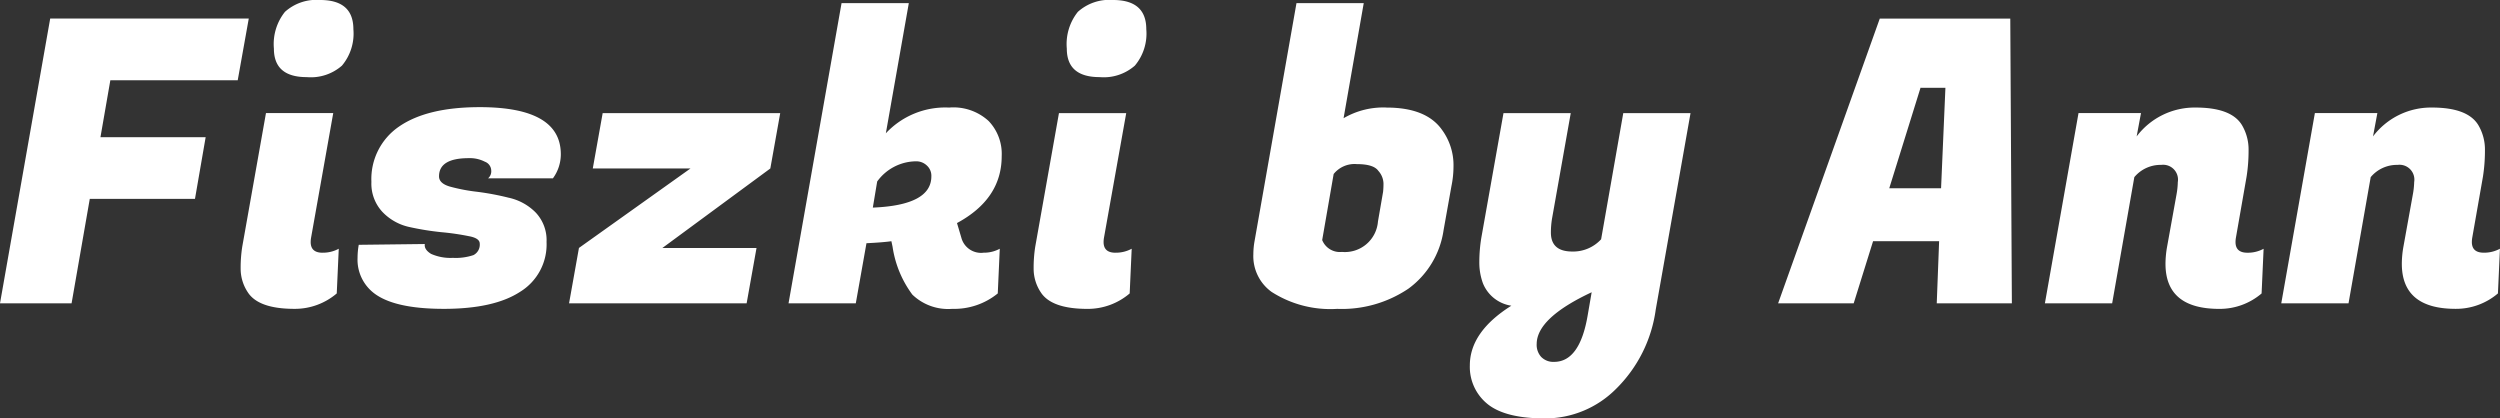 <svg id="logo" xmlns="http://www.w3.org/2000/svg" width="249.021" height="41.679" viewBox="0 0 249.021 41.679">
  <rect x="0" y="0" width="249.021" height="41.679" fill="#333333" stroke="none"/>
  <path id="logo-2" data-name="logo" d="M20.105,20.2H9.626L7.814,30.6H.684l5-28.364H25.463l-1.1,6.145H11.675l-.985,5.673H21.169Zm12.707,5.358a3.269,3.269,0,0,0,1.615-.394l-.2,4.452a6.419,6.419,0,0,1-4.215,1.536q-3.585,0-4.648-1.655a4.23,4.23,0,0,1-.709-2.324,13.575,13.575,0,0,1,.158-2.206l2.364-13.315h6.7L31.67,24.064a2.652,2.652,0,0,0-.039.433Q31.63,25.561,32.812,25.561ZM27.967,5.233a5.137,5.137,0,0,1,1.1-3.664A4.675,4.675,0,0,1,32.576.388q3.309,0,3.309,2.915a4.957,4.957,0,0,1-1.142,3.624A4.692,4.692,0,0,1,31.237,8.07Q27.967,8.07,27.967,5.233ZM56.546,15.752a4.048,4.048,0,0,1-.788,2.4H49.3a.922.922,0,0,0,.315-.788.961.961,0,0,0-.63-.867,3.269,3.269,0,0,0-1.615-.355q-2.955,0-2.955,1.812,0,.709,1.1,1.024a18.062,18.062,0,0,0,2.679.512,26.577,26.577,0,0,1,3.152.591,5.374,5.374,0,0,1,2.679,1.458,3.993,3.993,0,0,1,1.1,2.955,5.53,5.53,0,0,1-2.639,4.964q-2.6,1.694-7.6,1.694T37.873,29.54A4.2,4.2,0,0,1,36.3,26.073a7.476,7.476,0,0,1,.118-1.3l6.579-.079q-.079.552.63.985a4.759,4.759,0,0,0,2.167.394A5.513,5.513,0,0,0,47.84,25.8a1.162,1.162,0,0,0,.63-1.142q0-.552-1.1-.748a24.725,24.725,0,0,0-2.718-.394A27.762,27.762,0,0,1,41.458,23a5.242,5.242,0,0,1-2.679-1.5,4.129,4.129,0,0,1-1.1-2.994,6.328,6.328,0,0,1,2.758-5.515q2.8-1.93,8.036-1.93Q56.546,11.064,56.546,15.752ZM75.055,30.6H57.367l.985-5.515L69.461,17.17H59.73l.985-5.515H78.4l-.985,5.515L66.664,25.088h9.376Zm23.6-5.042a3.269,3.269,0,0,0,1.615-.394l-.2,4.452a6.859,6.859,0,0,1-4.53,1.536,5.141,5.141,0,0,1-3.979-1.418,10.582,10.582,0,0,1-1.97-4.767l-.118-.552q-.827.118-2.482.2L85.928,30.6h-6.7L84.51.7h6.7L88.922,13.664a8.089,8.089,0,0,1,6.3-2.561,5.18,5.18,0,0,1,3.939,1.339,4.738,4.738,0,0,1,1.3,3.506q0,4.255-4.452,6.658l.433,1.458A2.031,2.031,0,0,0,98.652,25.561Zm-6.815-9.1a4.828,4.828,0,0,0-3.782,2.009l-.433,2.6q5.83-.236,5.83-3.112a1.366,1.366,0,0,0-.433-1.064A1.518,1.518,0,0,0,91.837,16.461Zm19.955,9.1a3.269,3.269,0,0,0,1.615-.394l-.2,4.452A6.419,6.419,0,0,1,109,31.155q-3.585,0-4.648-1.655a4.23,4.23,0,0,1-.709-2.324,13.575,13.575,0,0,1,.158-2.206l2.364-13.315h6.7L110.65,24.064a2.652,2.652,0,0,0-.039.433Q110.611,25.561,111.792,25.561ZM106.947,5.233a5.137,5.137,0,0,1,1.1-3.664A4.675,4.675,0,0,1,111.556.388q3.309,0,3.309,2.915a4.957,4.957,0,0,1-1.142,3.624,4.692,4.692,0,0,1-3.506,1.142Q106.947,8.07,106.947,5.233Zm31.859,5.87q3.9,0,5.476,2.167a5.955,5.955,0,0,1,1.182,3.742,9.643,9.643,0,0,1-.2,1.891l-.788,4.412a8.753,8.753,0,0,1-3.506,5.83,11.853,11.853,0,0,1-7.091,2.009,10.838,10.838,0,0,1-6.539-1.694,4.388,4.388,0,0,1-1.812-3.742,7.476,7.476,0,0,1,.118-1.3L129.824.7h6.7l-2.009,11.464A7.821,7.821,0,0,1,138.806,11.1Zm-.355,8.391a7.384,7.384,0,0,0,.039-.867,1.961,1.961,0,0,0-.512-1.221q-.473-.67-2.127-.67a2.668,2.668,0,0,0-2.324.985L132.385,24.3a1.9,1.9,0,0,0,1.97,1.182,3.3,3.3,0,0,0,3.585-3.033Zm16.833,2.639a8.613,8.613,0,0,0-.118,1.418q0,1.891,2.127,1.891a3.771,3.771,0,0,0,2.876-1.221l2.206-12.567h6.7l-3.467,19.579a13.676,13.676,0,0,1-3.979,7.918,9.953,9.953,0,0,1-7.052,2.915q-3.979,0-5.752-1.458a4.751,4.751,0,0,1-1.733-3.821q0-3.348,4.136-5.948a3.624,3.624,0,0,1-2.836-2.245,6.024,6.024,0,0,1-.355-2.127,15.075,15.075,0,0,1,.2-2.4l2.206-12.409h6.7Zm.2,14.3q2.561,0,3.348-4.648l.394-2.285q-5.476,2.561-5.476,5.161a1.793,1.793,0,0,0,.433,1.261A1.682,1.682,0,0,0,155.481,36.433ZM193.6,30.6l.236-6.185h-6.579l-1.93,6.185H177.8L187.925,2.24h13l.158,28.364Zm-1.615-21.47L188.87,19.14h5.161l.433-10.006Zm25.63,9.376a1.48,1.48,0,0,0-1.655-1.694,3.4,3.4,0,0,0-2.679,1.221L211.073,30.6h-6.7l3.348-18.948h6.224l-.433,2.324a7.236,7.236,0,0,1,5.87-2.876q3.545,0,4.609,1.733a4.761,4.761,0,0,1,.67,2.521,16.6,16.6,0,0,1-.2,2.639L223.4,24.064a2.652,2.652,0,0,0-.039.433q0,1.064,1.182,1.064a3.269,3.269,0,0,0,1.615-.394l-.2,4.452a6.419,6.419,0,0,1-4.215,1.536q-5.358,0-5.358-4.491a9.918,9.918,0,0,1,.158-1.694l.945-5.239A7.588,7.588,0,0,0,217.612,18.509Zm23.544,0a1.48,1.48,0,0,0-1.655-1.694,3.4,3.4,0,0,0-2.679,1.221L234.617,30.6h-6.7l3.348-18.948h6.224l-.433,2.324a7.236,7.236,0,0,1,5.87-2.876q3.545,0,4.609,1.733a4.761,4.761,0,0,1,.67,2.521,16.6,16.6,0,0,1-.2,2.639l-1.064,6.067a2.651,2.651,0,0,0-.039.433q0,1.064,1.182,1.064a3.269,3.269,0,0,0,1.615-.394l-.2,4.452a6.419,6.419,0,0,1-4.215,1.536q-5.358,0-5.358-4.491a9.918,9.918,0,0,1,.158-1.694l.945-5.239A7.586,7.586,0,0,0,241.157,18.509Z" transform="translate(-0.684 -0.388)" fill="#fff"/>
</svg>
